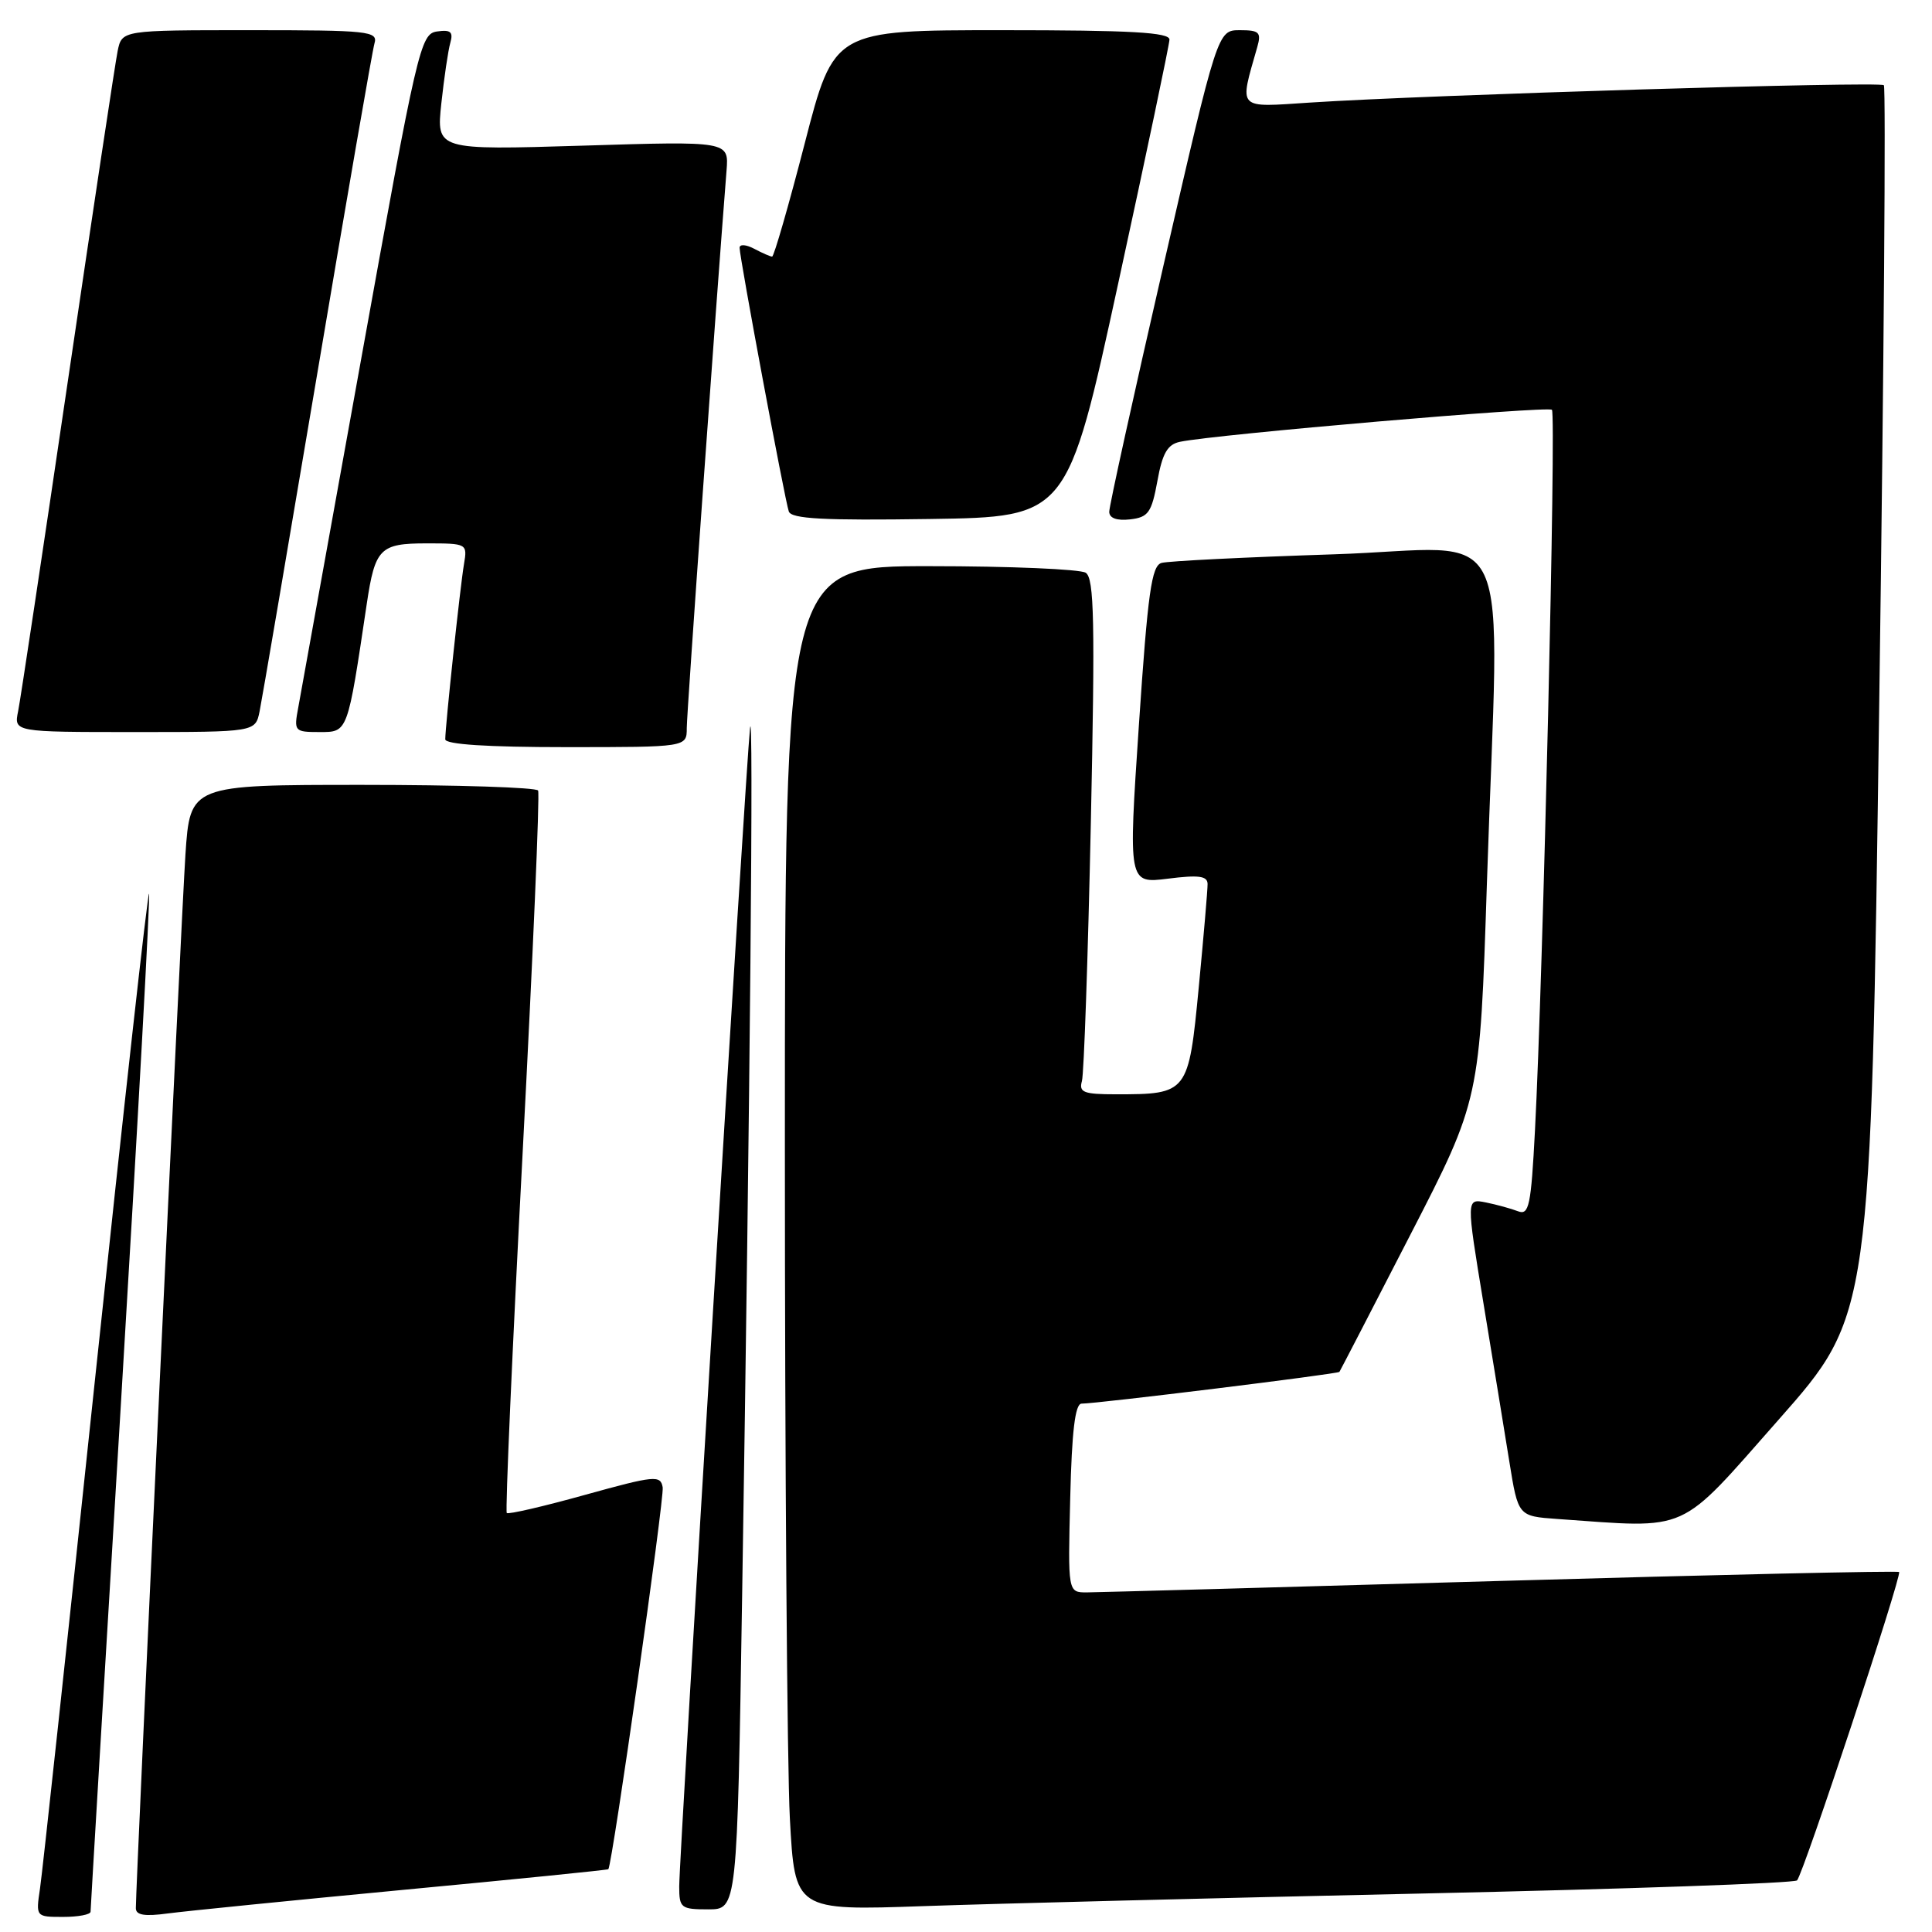 <?xml version="1.0" encoding="UTF-8" standalone="no"?>
<!DOCTYPE svg PUBLIC "-//W3C//DTD SVG 1.1//EN" "http://www.w3.org/Graphics/SVG/1.1/DTD/svg11.dtd" >
<svg xmlns="http://www.w3.org/2000/svg" xmlns:xlink="http://www.w3.org/1999/xlink" version="1.1" viewBox="0 0 256 256">
 <g >
 <path fill="currentColor"
d=" M 12.00 253.31 C 12.00 252.93 13.82 222.50 16.04 185.69 C 18.26 148.87 19.93 118.60 19.75 118.42 C 19.57 118.24 16.37 146.98 12.64 182.30 C 8.91 217.61 5.61 248.19 5.30 250.25 C 4.74 254.00 4.75 254.00 8.37 254.00 C 10.37 254.00 12.00 253.69 12.00 253.31 Z  M 53.49 250.41 C 68.33 249.01 80.53 247.78 80.61 247.68 C 81.15 246.96 88.05 198.48 87.81 197.08 C 87.52 195.44 86.78 195.51 77.51 198.08 C 72.02 199.61 67.35 200.69 67.15 200.48 C 66.94 200.27 67.88 178.81 69.25 152.80 C 70.61 126.78 71.54 105.16 71.30 104.75 C 71.07 104.34 60.60 104.00 48.03 104.00 C 25.19 104.00 25.19 104.00 24.57 113.25 C 24.03 121.34 18.00 249.47 18.00 252.84 C 18.00 253.77 19.16 253.96 22.25 253.54 C 24.59 253.23 38.64 251.82 53.49 250.41 Z  M 98.34 211.25 C 99.38 145.79 99.87 92.12 99.38 96.50 C 98.83 101.55 90.00 245.87 90.00 249.97 C 90.00 252.82 90.23 253.00 93.84 253.00 C 97.68 253.00 97.68 253.00 98.34 211.25 Z  M 188.50 250.90 C 215.45 250.31 237.78 249.53 238.12 249.16 C 238.97 248.26 252.05 208.72 251.64 208.30 C 251.46 208.12 227.73 208.65 198.90 209.48 C 170.08 210.31 145.38 210.99 144.00 211.00 C 141.50 211.00 141.50 211.00 141.81 198.50 C 142.02 189.66 142.46 186.00 143.31 185.99 C 145.48 185.98 177.28 182.06 177.48 181.78 C 177.59 181.62 181.82 173.45 186.88 163.61 C 196.09 145.72 196.09 145.72 197.02 117.11 C 198.65 67.05 201.25 72.66 176.75 73.45 C 165.06 73.83 154.79 74.34 153.91 74.59 C 152.59 74.96 152.09 78.50 150.91 96.06 C 149.50 117.08 149.50 117.08 154.75 116.43 C 158.84 115.91 160.00 116.07 160.01 117.13 C 160.02 117.89 159.49 124.05 158.84 130.84 C 157.49 144.89 157.40 145.00 147.87 145.00 C 143.58 145.00 142.94 144.75 143.36 143.25 C 143.63 142.29 144.16 126.93 144.54 109.13 C 145.11 82.32 144.99 76.61 143.86 75.89 C 143.11 75.42 133.84 75.02 123.25 75.02 C 104.00 75.00 104.00 75.00 104.00 151.84 C 104.00 194.11 104.30 234.19 104.66 240.93 C 105.32 253.17 105.32 253.17 122.41 252.57 C 131.81 252.24 161.55 251.49 188.50 250.90 Z  M 235.70 188.09 C 247.90 174.27 247.90 174.27 249.01 93.03 C 249.63 48.35 249.90 11.57 249.62 11.29 C 249.09 10.76 189.17 12.57 173.61 13.59 C 163.80 14.23 164.20 14.65 166.59 6.25 C 167.15 4.28 166.87 4.00 164.29 4.00 C 161.34 4.00 161.34 4.00 154.15 35.25 C 150.20 52.44 146.97 67.09 146.98 67.82 C 146.99 68.66 147.99 69.02 149.75 68.82 C 152.16 68.54 152.59 67.93 153.36 63.74 C 154.02 60.06 154.70 58.88 156.36 58.54 C 161.02 57.56 205.11 53.78 205.64 54.30 C 206.22 54.88 204.46 129.50 203.39 149.82 C 202.87 159.78 202.60 161.06 201.15 160.50 C 200.24 160.15 198.32 159.62 196.89 159.33 C 194.28 158.81 194.28 158.81 196.56 172.65 C 197.82 180.27 199.36 189.74 200.00 193.70 C 201.16 200.90 201.16 200.90 206.33 201.27 C 224.13 202.52 222.19 203.39 235.70 188.09 Z  M 91.00 96.47 C 91.00 94.47 94.86 40.44 96.27 22.60 C 96.58 18.70 96.58 18.70 77.20 19.30 C 57.82 19.89 57.82 19.89 58.48 13.69 C 58.85 10.29 59.38 6.68 59.67 5.67 C 60.08 4.22 59.71 3.91 57.91 4.17 C 55.71 4.49 55.32 6.18 47.87 47.50 C 43.61 71.15 39.85 91.96 39.52 93.75 C 38.93 96.90 39.01 97.00 42.35 97.00 C 46.11 97.00 46.04 97.19 48.60 80.00 C 49.70 72.66 50.35 72.00 56.51 72.00 C 61.89 72.00 61.94 72.03 61.48 74.75 C 60.98 77.67 59.00 96.21 59.00 97.96 C 59.00 98.64 64.60 99.00 75.00 99.00 C 91.00 99.00 91.00 99.00 91.00 96.47 Z  M 34.40 94.25 C 34.71 92.74 38.14 72.60 42.04 49.50 C 45.93 26.40 49.34 6.71 49.62 5.75 C 50.10 4.13 48.85 4.00 33.15 4.00 C 16.16 4.00 16.16 4.00 15.59 6.75 C 15.28 8.26 12.31 27.95 8.99 50.50 C 5.67 73.05 2.71 92.74 2.40 94.25 C 1.84 97.00 1.84 97.00 17.84 97.00 C 33.84 97.00 33.84 97.00 34.40 94.25 Z  M 148.18 37.50 C 151.89 20.45 154.94 5.94 154.96 5.25 C 154.99 4.29 149.90 4.00 132.75 4.00 C 110.50 4.00 110.50 4.00 106.63 19.00 C 104.50 27.25 102.55 34.00 102.31 34.00 C 102.07 34.00 101.00 33.53 99.93 32.96 C 98.87 32.40 98.00 32.33 98.00 32.83 C 98.00 34.12 103.99 66.25 104.52 67.77 C 104.85 68.75 109.13 68.98 123.20 68.77 C 141.44 68.50 141.44 68.50 148.18 37.50 Z "/>
</g>
</svg>